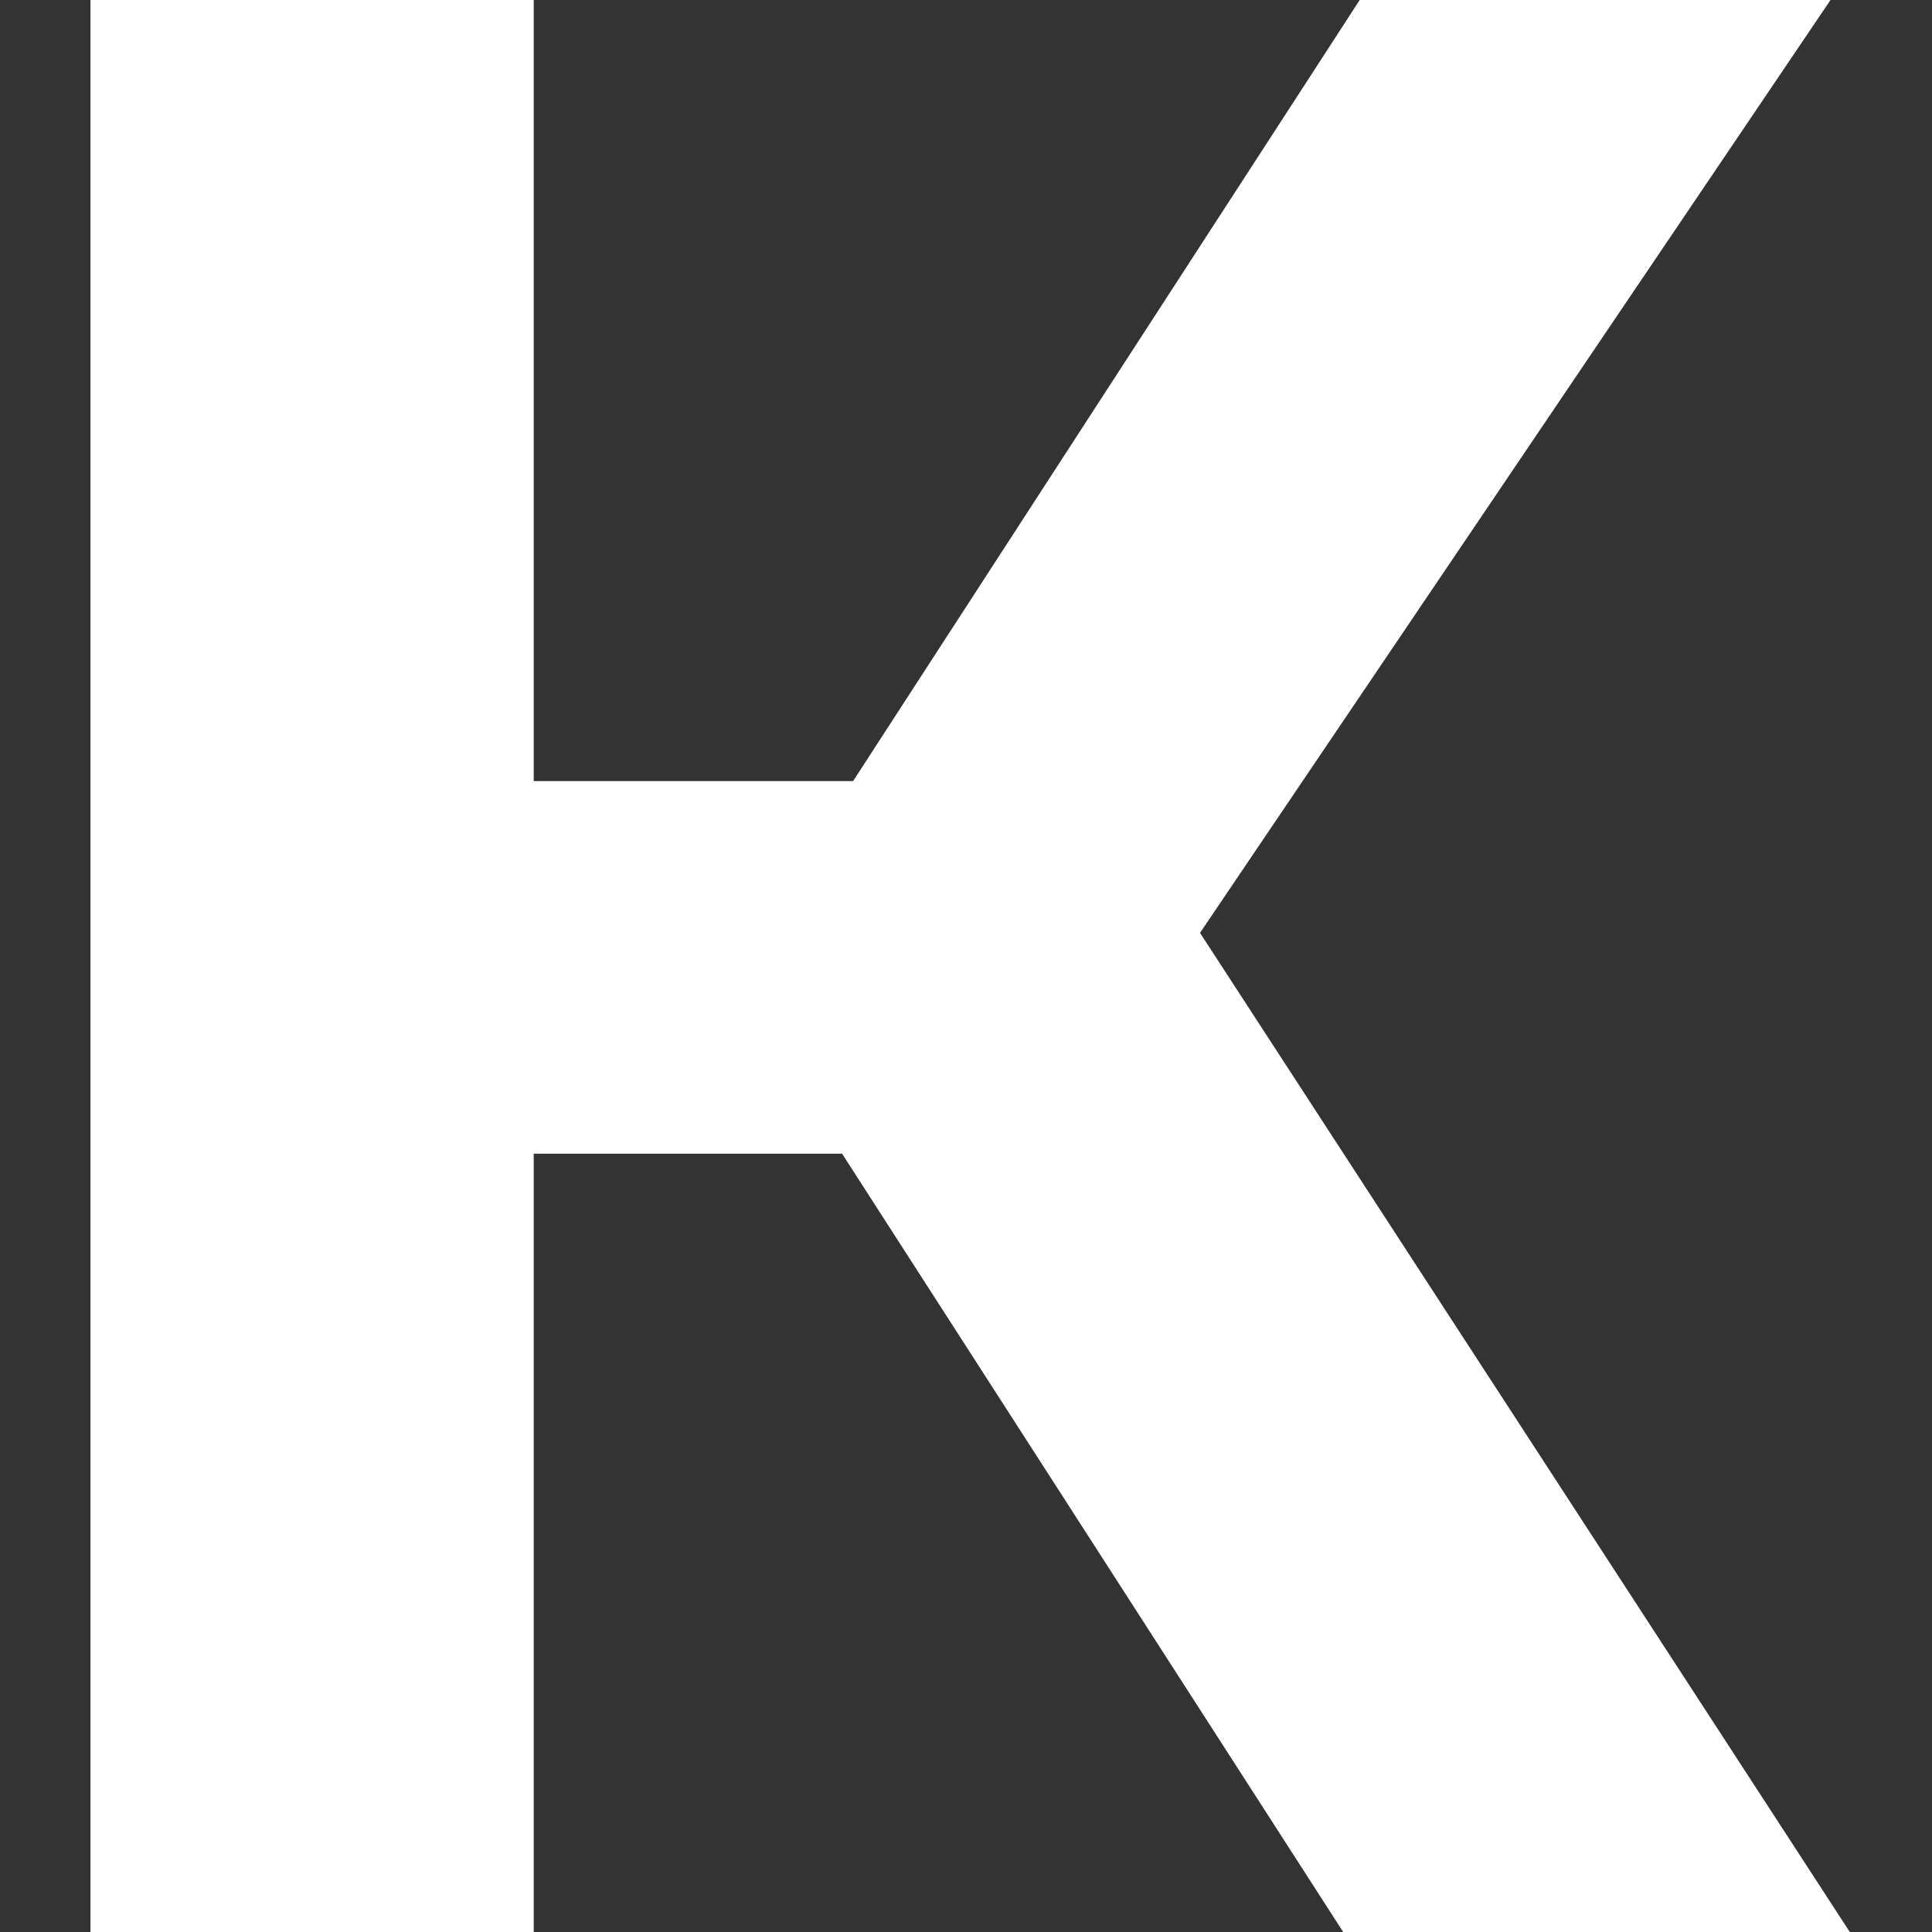<svg width="10em" height="10em" viewBox="0 0 235 235" fill="none" xmlns="http://www.w3.org/2000/svg">
<rect x="0" y="0" width="235" height="235" fill="#333333" stroke="none"/>
<path d="M102.427 140.329H64.919V235H11V0H64.919V95.007H103.767L165.388 0H222.656L145.964 113.471L225 235H163.379L102.427 140.329Z" fill="white"/>
</svg>
